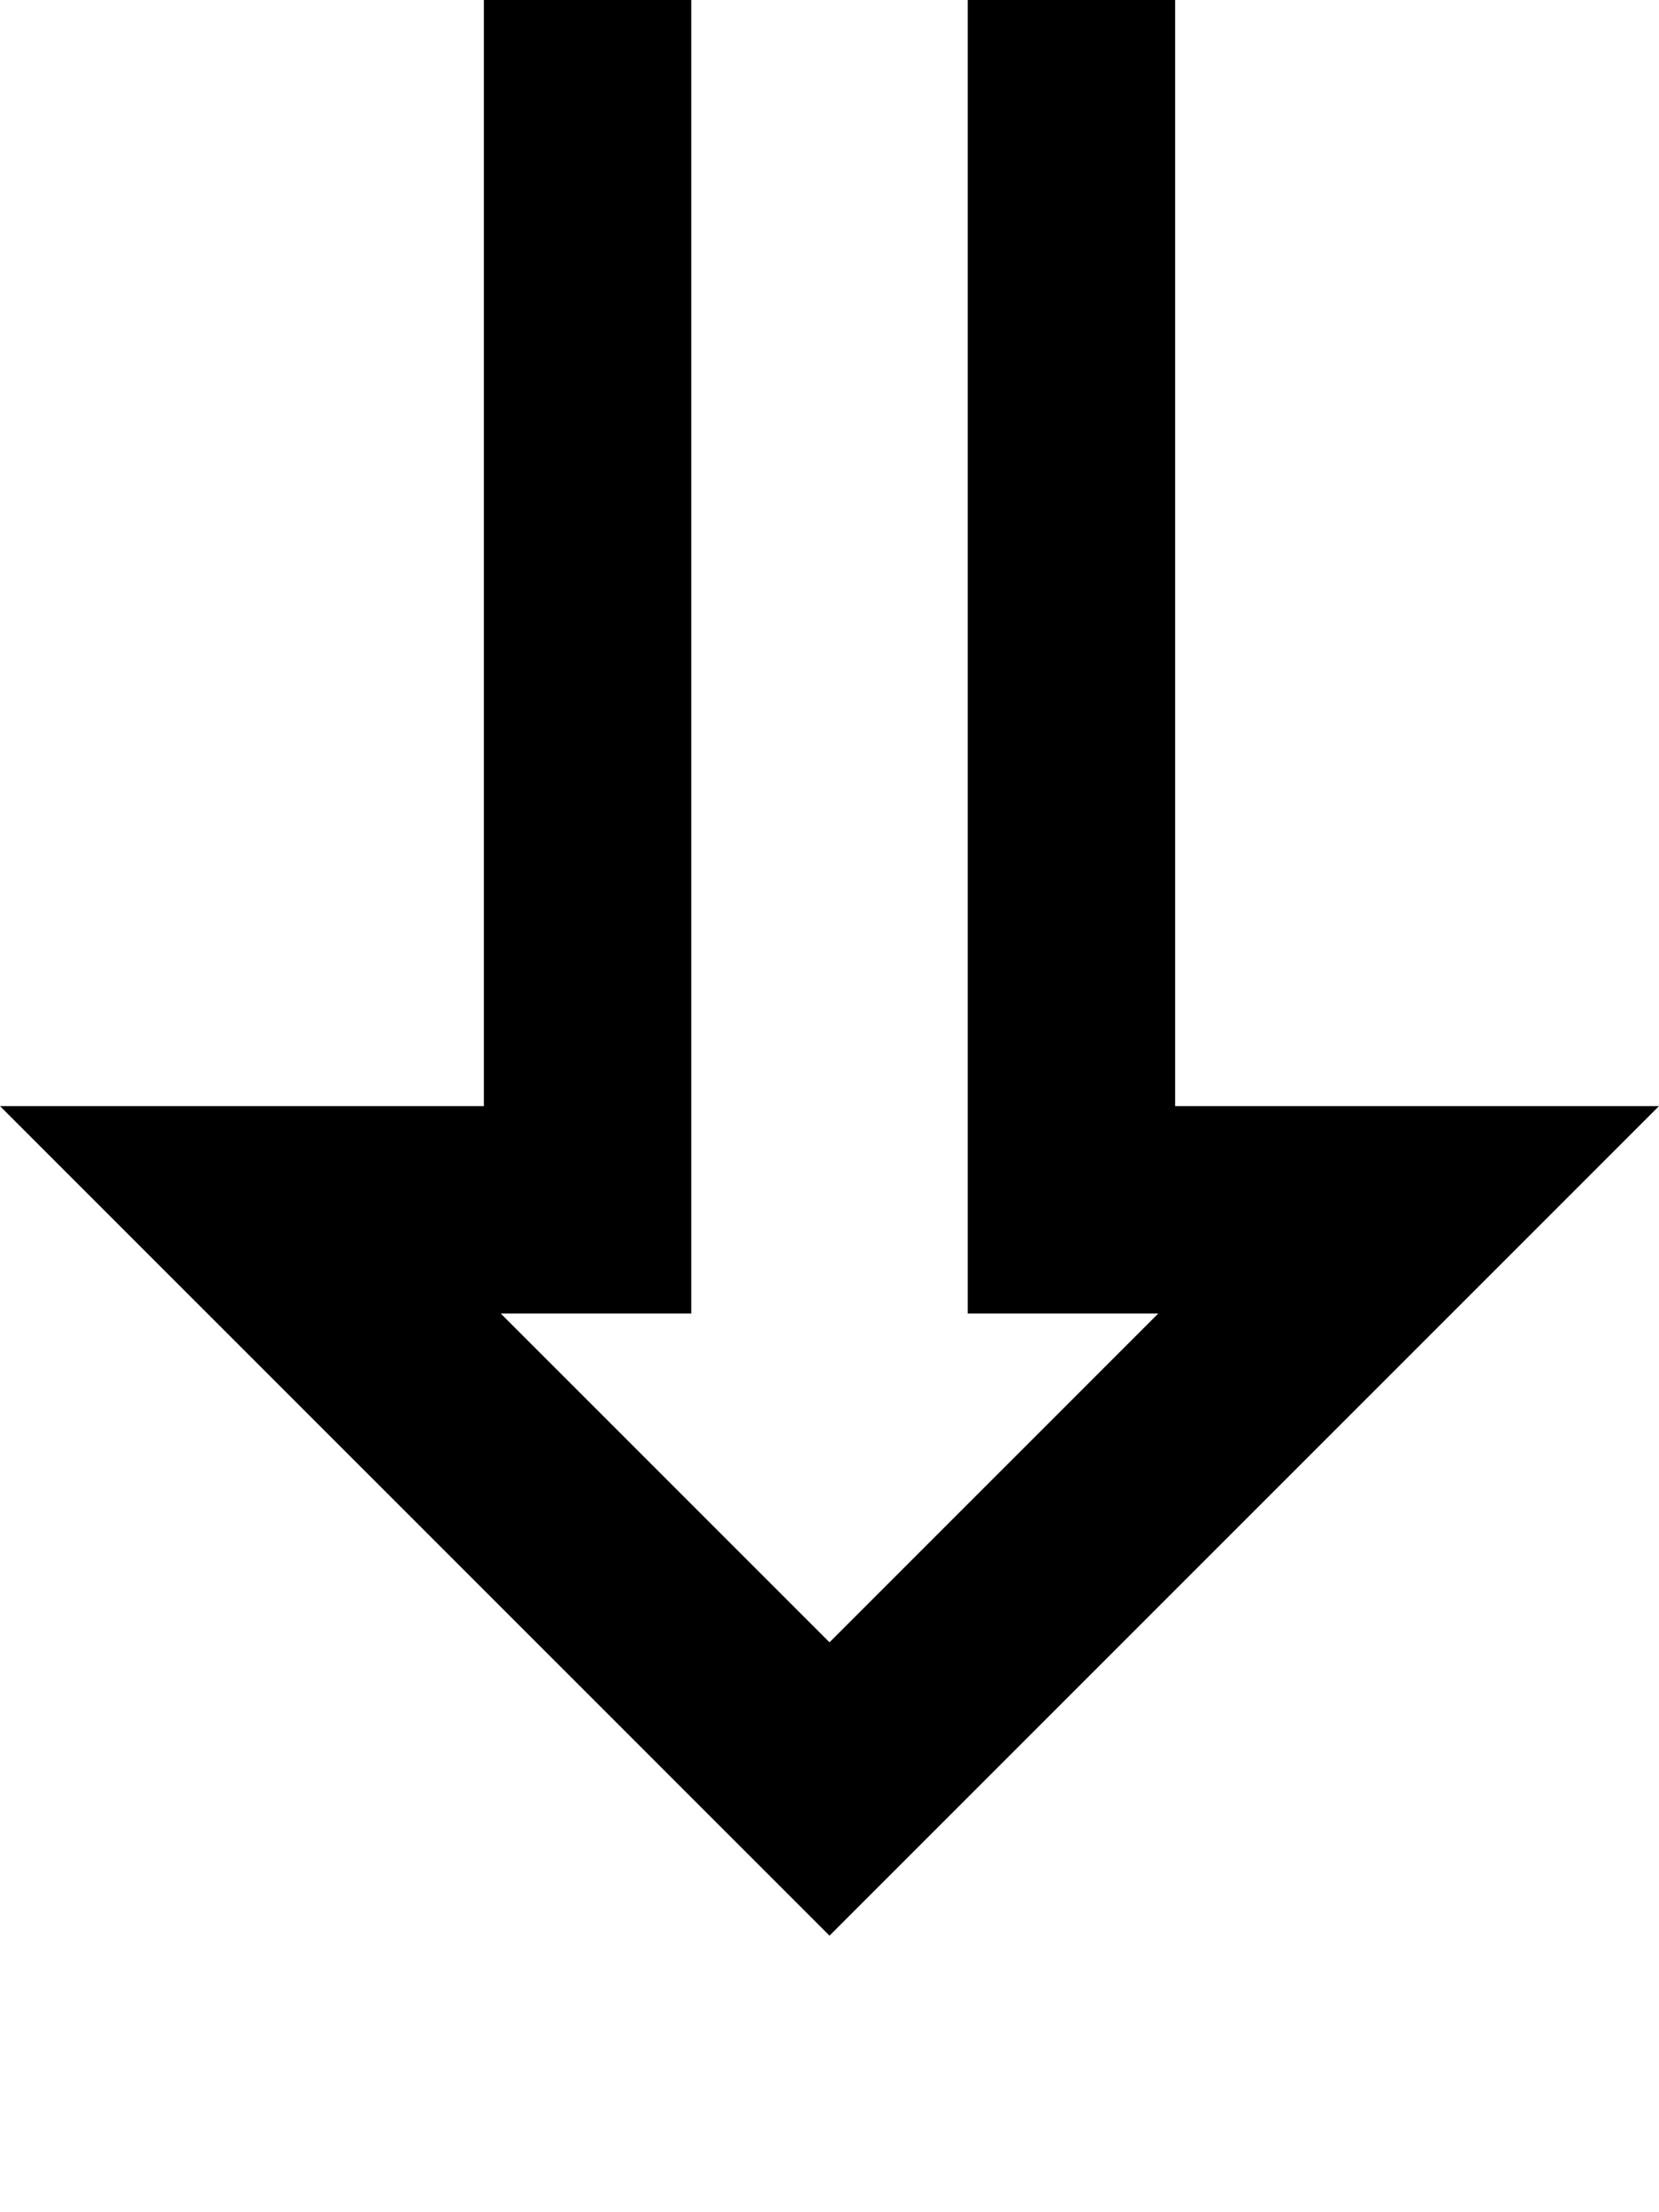<svg fill="currentColor" xmlns="http://www.w3.org/2000/svg" viewBox="0 0 384 512"><!--! Font Awesome Pro 7.1.0 by @fontawesome - https://fontawesome.com License - https://fontawesome.com/license (Commercial License) Copyright 2025 Fonticons, Inc. --><path fill="currentColor" d="M384 256c-21.7 21.7-74.4 74.4-158.1 158.1L192 448c-9.9-9.9-58-58-144-144l-48-48 112 0 0-320 160 0 0 320 112 0zM192 380.1l76.1-76.1-44.1 0 0-320-64 0 0 320-44.1 0 76.1 76.1zM56 576l-24 0 0-48 320 0 0 48-296 0z"/></svg>